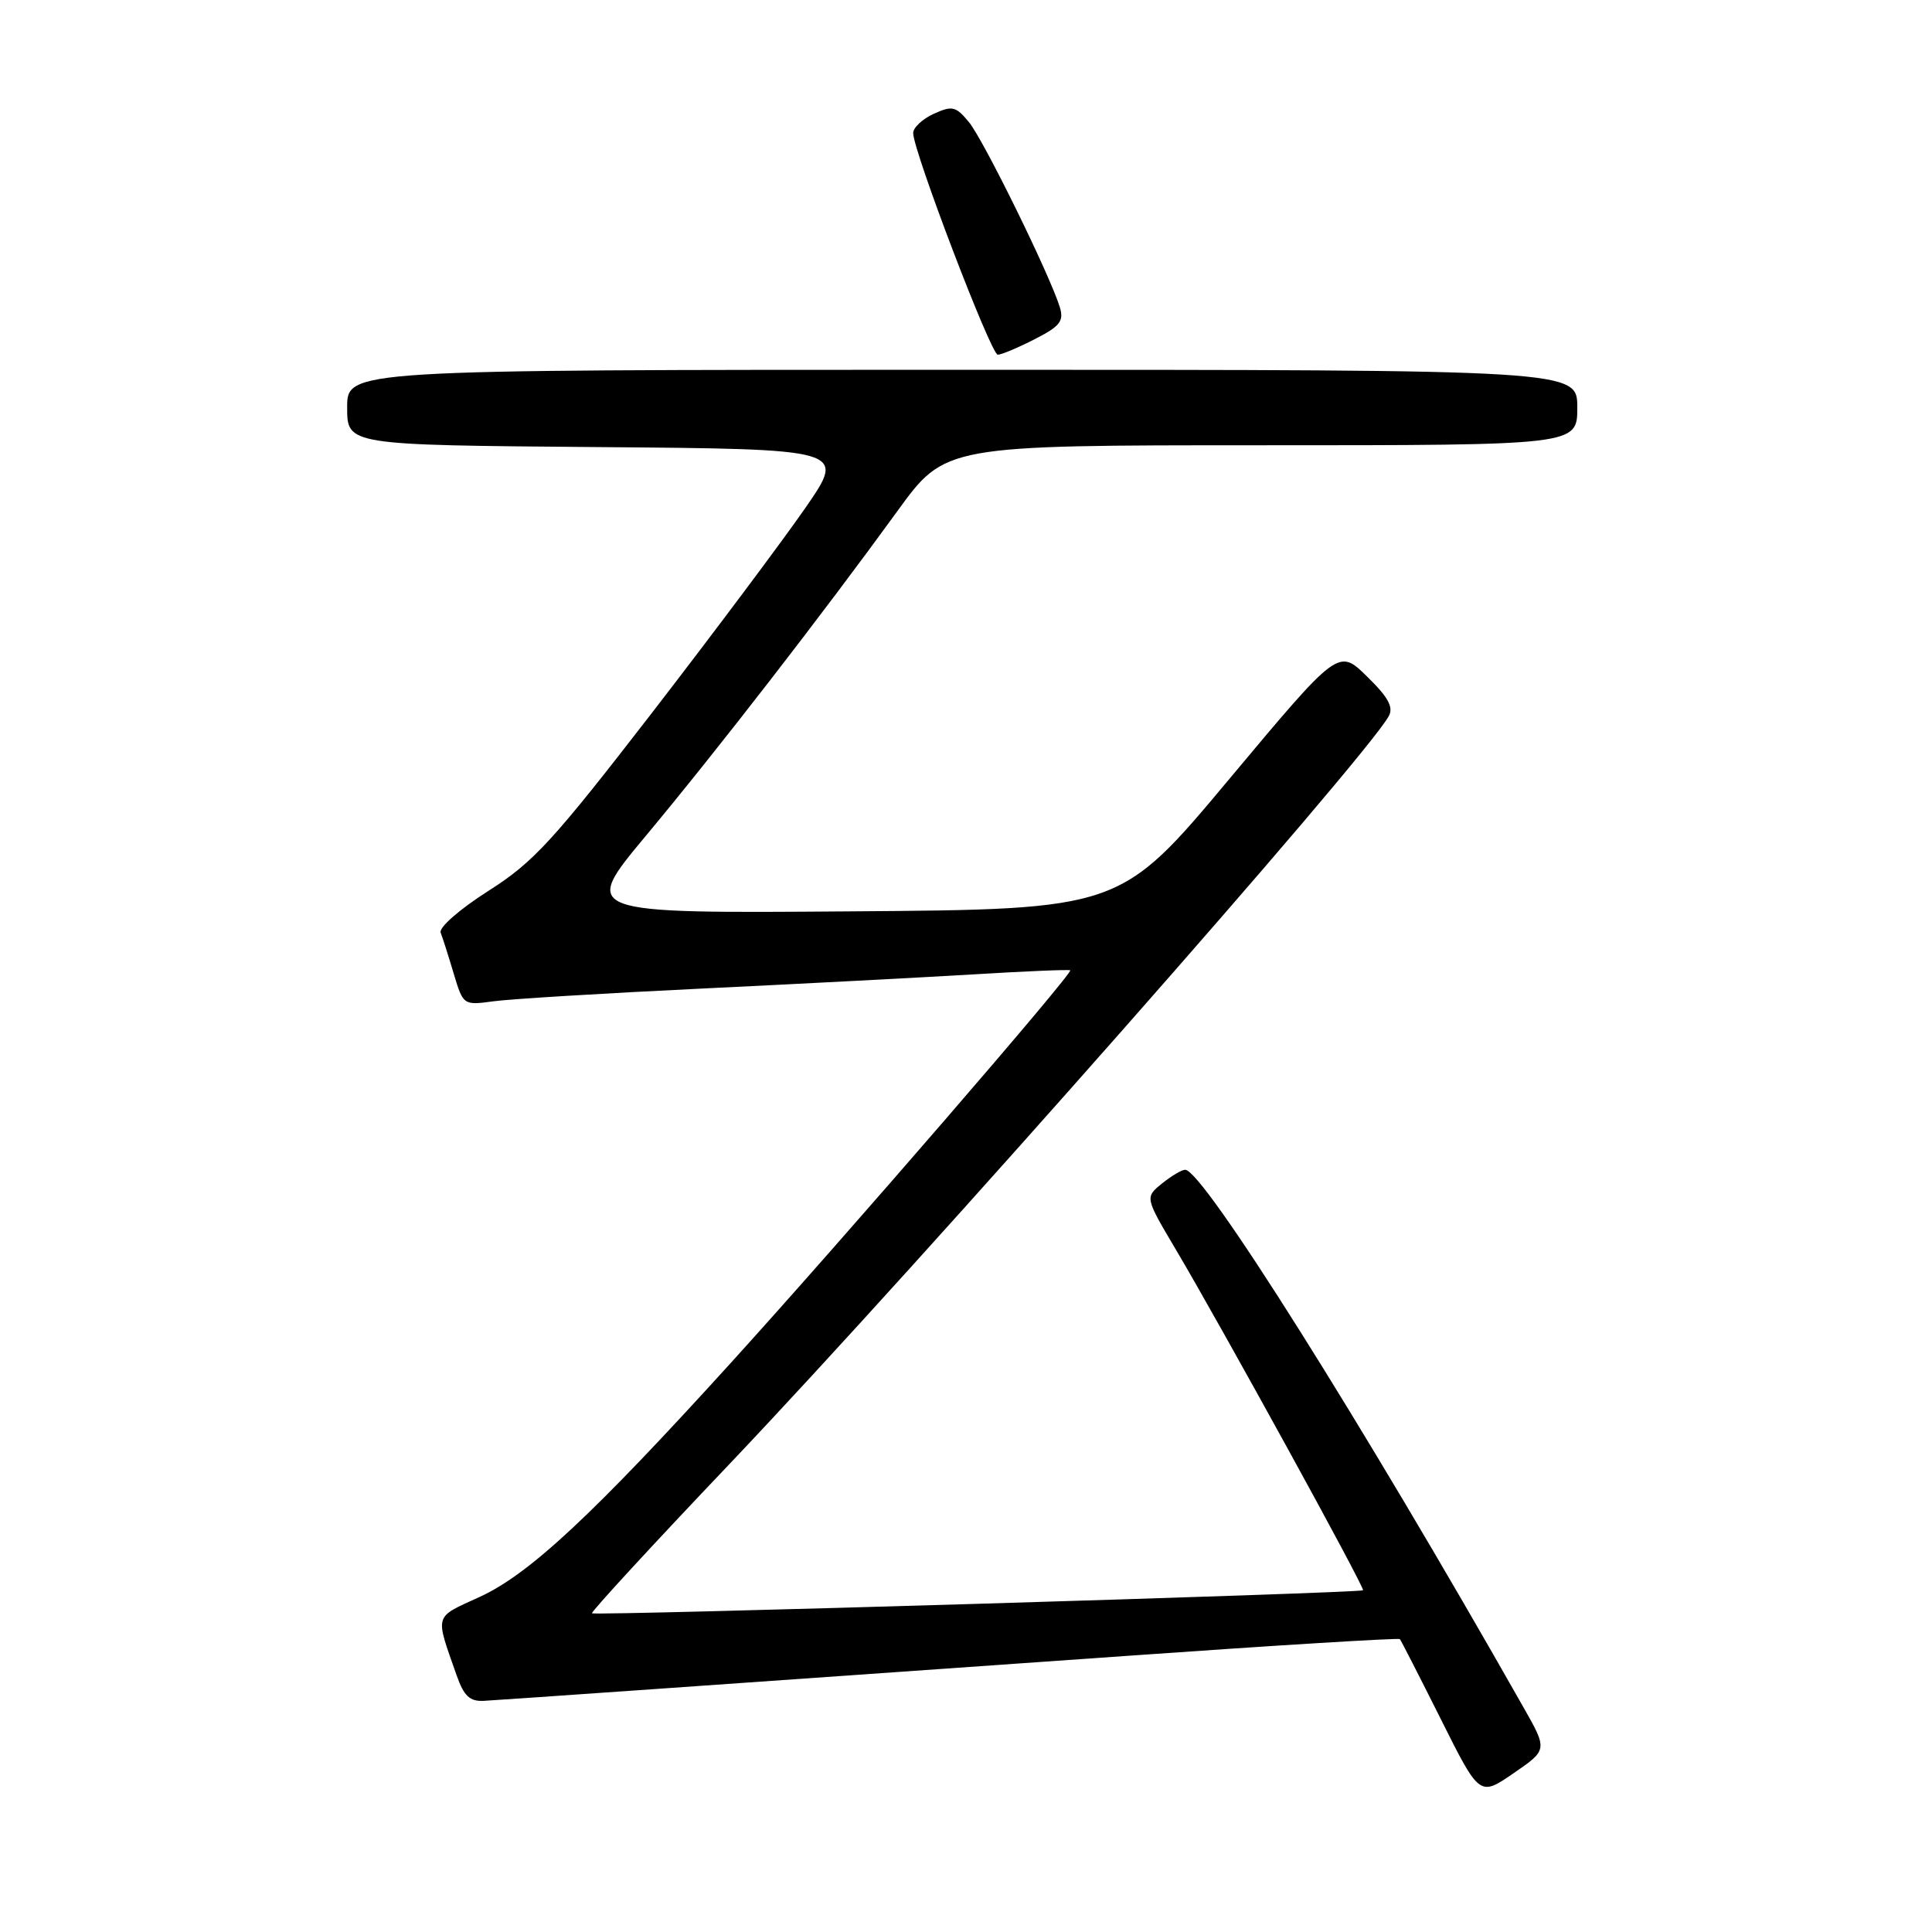 <?xml version="1.0" encoding="UTF-8" standalone="no"?>
<!DOCTYPE svg PUBLIC "-//W3C//DTD SVG 1.1//EN" "http://www.w3.org/Graphics/SVG/1.1/DTD/svg11.dtd" >
<svg xmlns="http://www.w3.org/2000/svg" xmlns:xlink="http://www.w3.org/1999/xlink" version="1.1" viewBox="0 0 256 256">
 <g >
 <path fill="currentColor"
d=" M 201.84 226.18 C 180.38 188.35 159.39 155.00 157.04 155.00 C 156.59 155.00 155.21 155.82 153.96 156.83 C 151.71 158.66 151.71 158.66 155.81 165.58 C 161.83 175.74 180.90 210.44 180.61 210.72 C 180.24 211.09 78.79 214.12 78.44 213.77 C 78.27 213.61 86.47 204.70 96.66 193.99 C 122.28 167.03 180.77 100.69 184.01 94.91 C 184.68 93.71 183.96 92.39 181.12 89.62 C 177.35 85.93 177.35 85.93 162.89 103.22 C 148.44 120.50 148.44 120.50 112.72 120.76 C 77.01 121.03 77.01 121.03 85.57 110.76 C 94.98 99.48 109.04 81.32 118.89 67.75 C 125.23 59.00 125.23 59.00 167.12 59.00 C 209.00 59.00 209.00 59.00 209.00 54.00 C 209.00 49.00 209.00 49.00 127.50 49.00 C 46.00 49.00 46.00 49.00 46.00 53.99 C 46.00 58.97 46.00 58.97 79.05 59.24 C 112.09 59.50 112.09 59.50 106.80 67.18 C 103.88 71.41 94.75 83.62 86.50 94.31 C 73.27 111.44 70.70 114.25 64.71 118.05 C 60.90 120.48 58.13 122.90 58.39 123.58 C 58.65 124.25 59.43 126.69 60.12 129.01 C 61.38 133.21 61.40 133.22 65.44 132.67 C 67.67 132.37 80.07 131.61 93.00 130.99 C 105.93 130.37 122.12 129.52 129.00 129.11 C 135.88 128.69 141.64 128.45 141.81 128.57 C 142.26 128.88 112.01 163.87 96.92 180.50 C 78.56 200.73 70.12 208.60 63.56 211.60 C 57.43 214.41 57.62 213.76 60.51 222.00 C 61.48 224.75 62.25 225.47 64.12 225.37 C 66.76 225.22 95.26 223.22 149.35 219.41 C 169.07 218.01 185.33 217.02 185.49 217.19 C 185.64 217.36 188.08 222.13 190.91 227.78 C 196.05 238.06 196.05 238.06 200.56 234.96 C 205.07 231.86 205.07 231.86 201.84 226.18 Z  M 137.09 44.95 C 140.46 43.24 141.00 42.55 140.43 40.70 C 139.14 36.48 130.30 18.48 128.38 16.17 C 126.65 14.08 126.17 13.97 123.73 15.08 C 122.23 15.76 121.00 16.91 121.00 17.63 C 121.00 19.99 131.31 47.00 132.21 47.00 C 132.69 47.00 134.89 46.08 137.09 44.95 Z "/>
</g>
</svg>